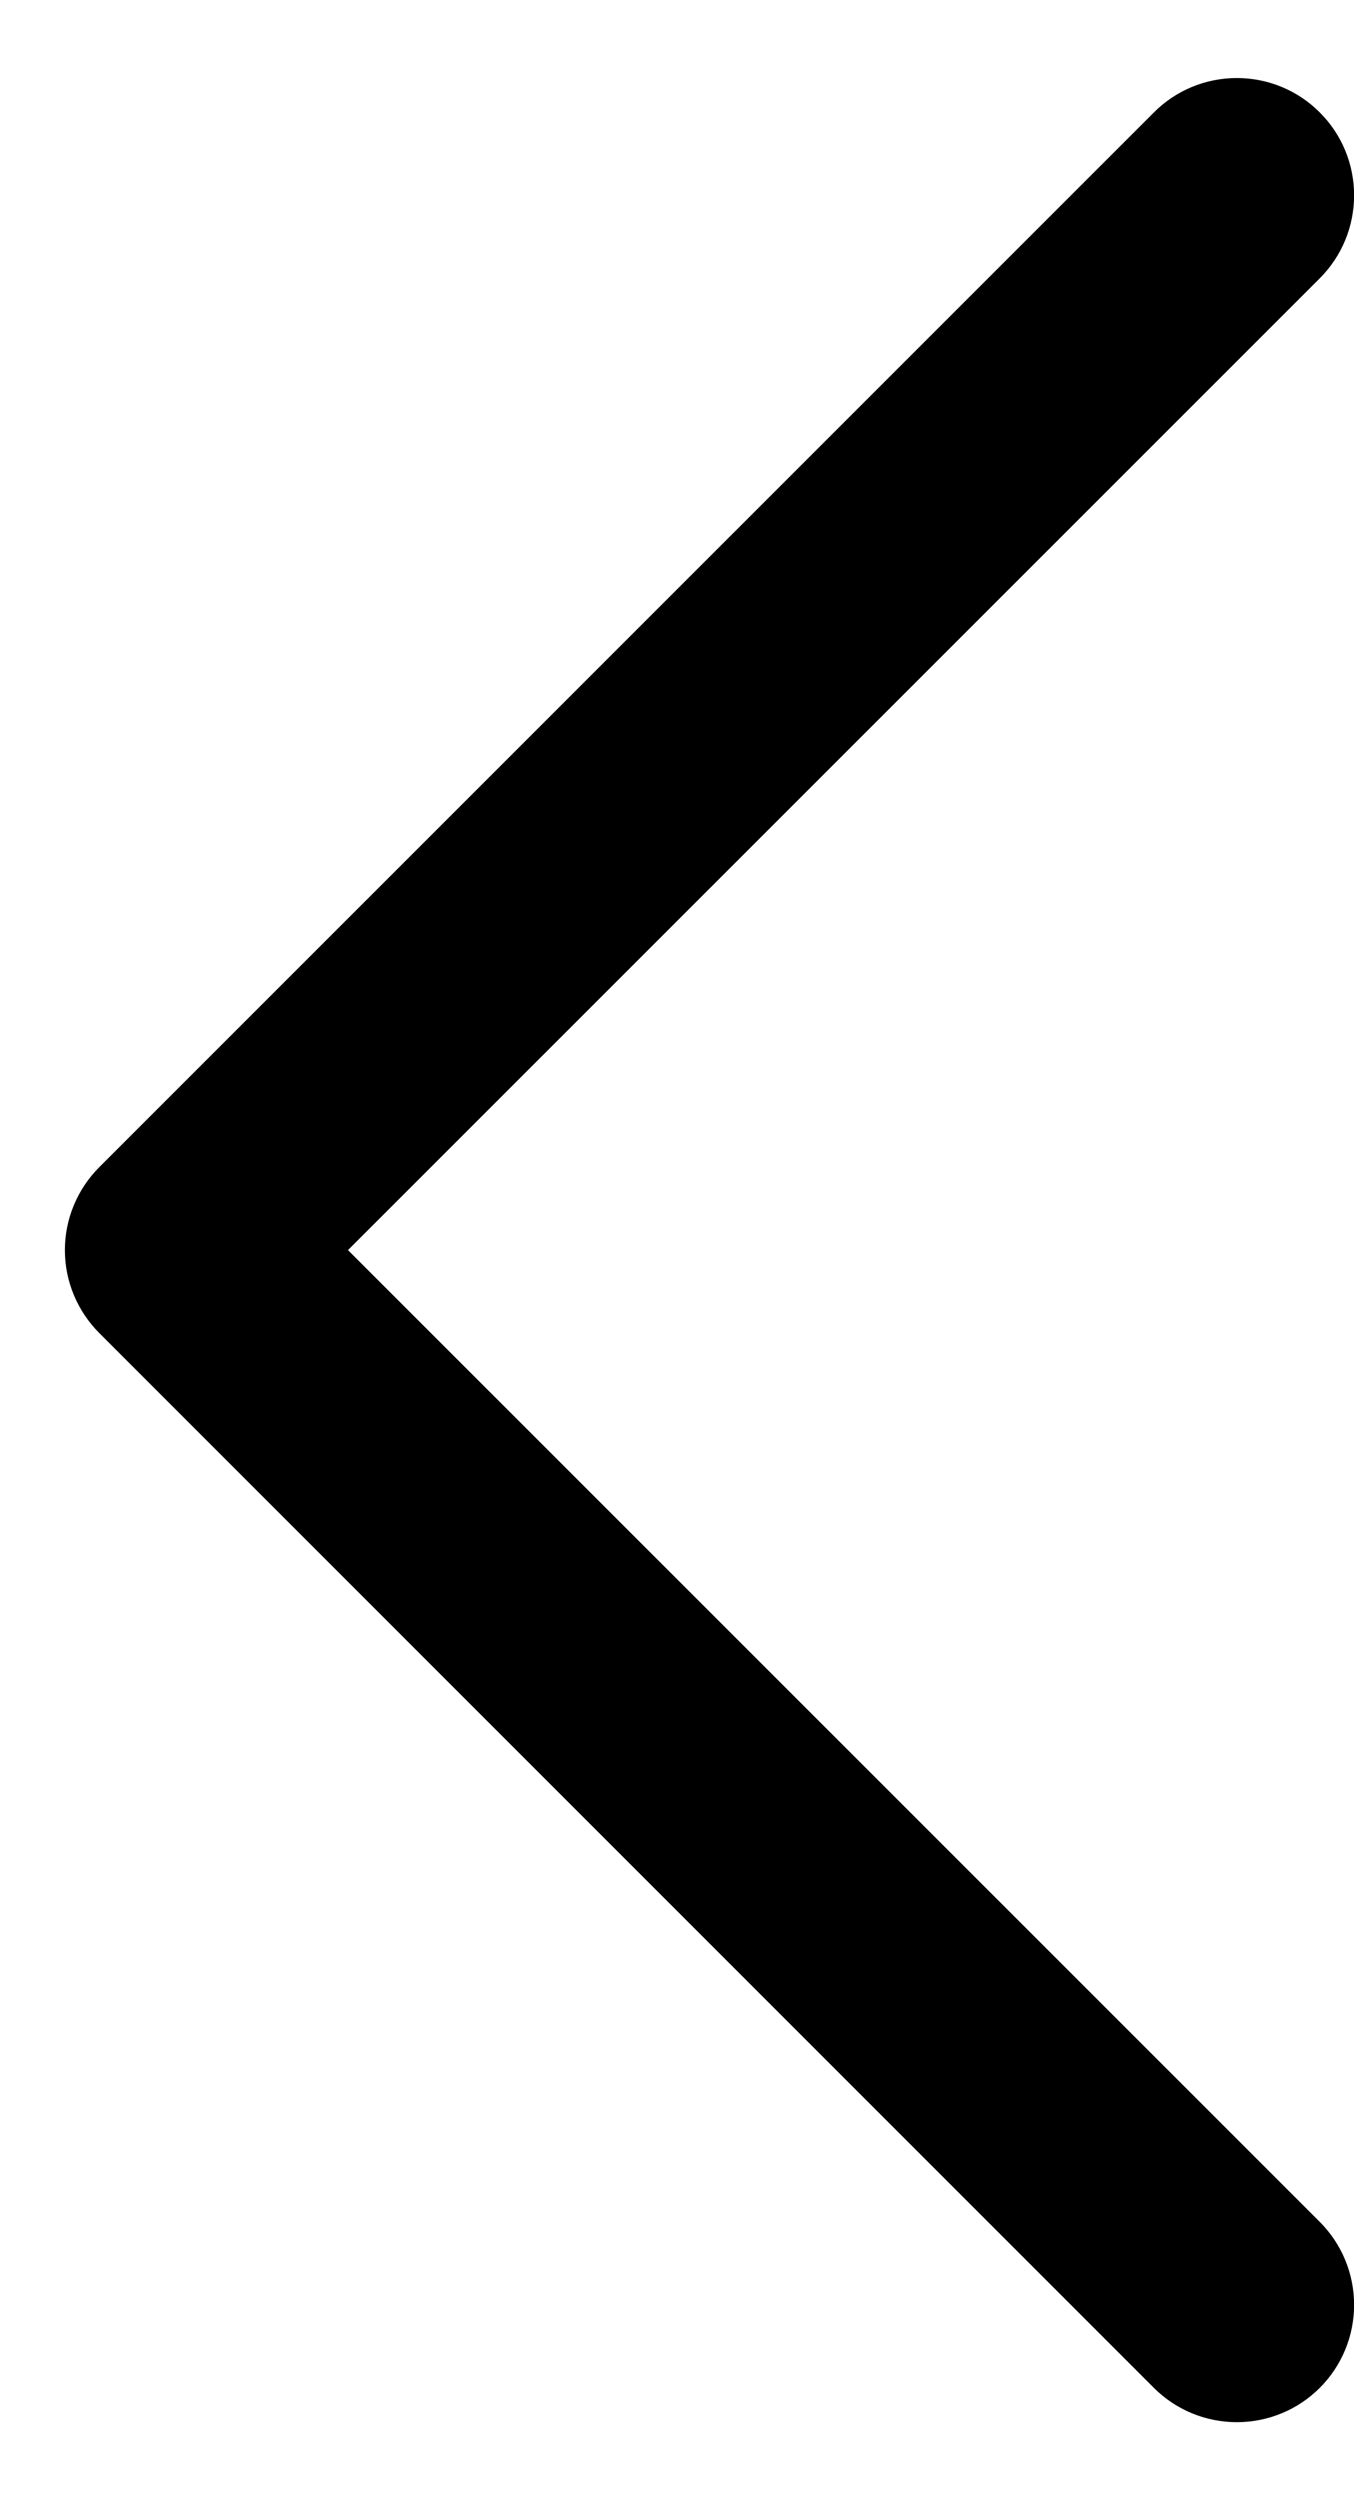 <svg width="13" height="24" viewBox="0 0 13 24" fill="none" xmlns="http://www.w3.org/2000/svg">
<path d="M3.341 12L12.671 21.328C12.883 21.54 13.001 21.826 13.001 22.125C13.001 22.424 12.883 22.71 12.671 22.922C12.46 23.133 12.174 23.251 11.875 23.251C11.576 23.251 11.29 23.133 11.079 22.922L0.953 12.796C0.849 12.692 0.766 12.568 0.709 12.431C0.652 12.294 0.623 12.148 0.623 12C0.623 11.852 0.652 11.706 0.709 11.569C0.766 11.432 0.849 11.308 0.953 11.204L11.079 1.079C11.29 0.867 11.576 0.749 11.875 0.749C12.174 0.749 12.46 0.867 12.671 1.079C12.883 1.29 13.001 1.576 13.001 1.875C13.001 2.174 12.883 2.46 12.671 2.672L3.341 12Z" fill="black"/>
</svg>
